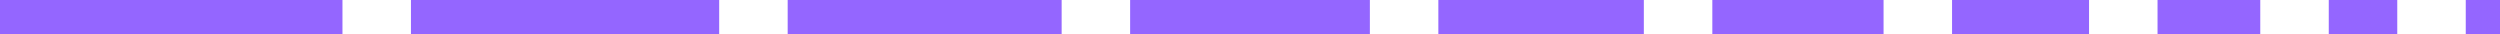 <svg width="146" height="2" viewBox="0 0 146 2" fill="none" xmlns="http://www.w3.org/2000/svg" xmlns:xlink="http://www.w3.org/1999/xlink">
	<desc>
			Created with Pixso.
	</desc>
	<defs/>
	<path id="Vector" d="M0 0L20 0L20 2L0 2L0 0ZM24 0L42 0L42 2L24 2L24 0ZM46 0L62 0L62 2L46 2L46 0ZM66 0L80 0L80 2L66 2L66 0ZM84 0L96 0L96 2L84 2L84 0ZM100 0L110 0L110 2L100 2L100 0ZM114 0L122 0L122 2L114 2L114 0ZM126 0L132 0L132 2L126 2L126 0ZM136 0L140 0L140 2L136 2L136 0ZM144 0L146 0L146 2L144 2L144 0Z" fill="#9466FF" fill-opacity="1" fill-rule="evenodd"/>
</svg>
